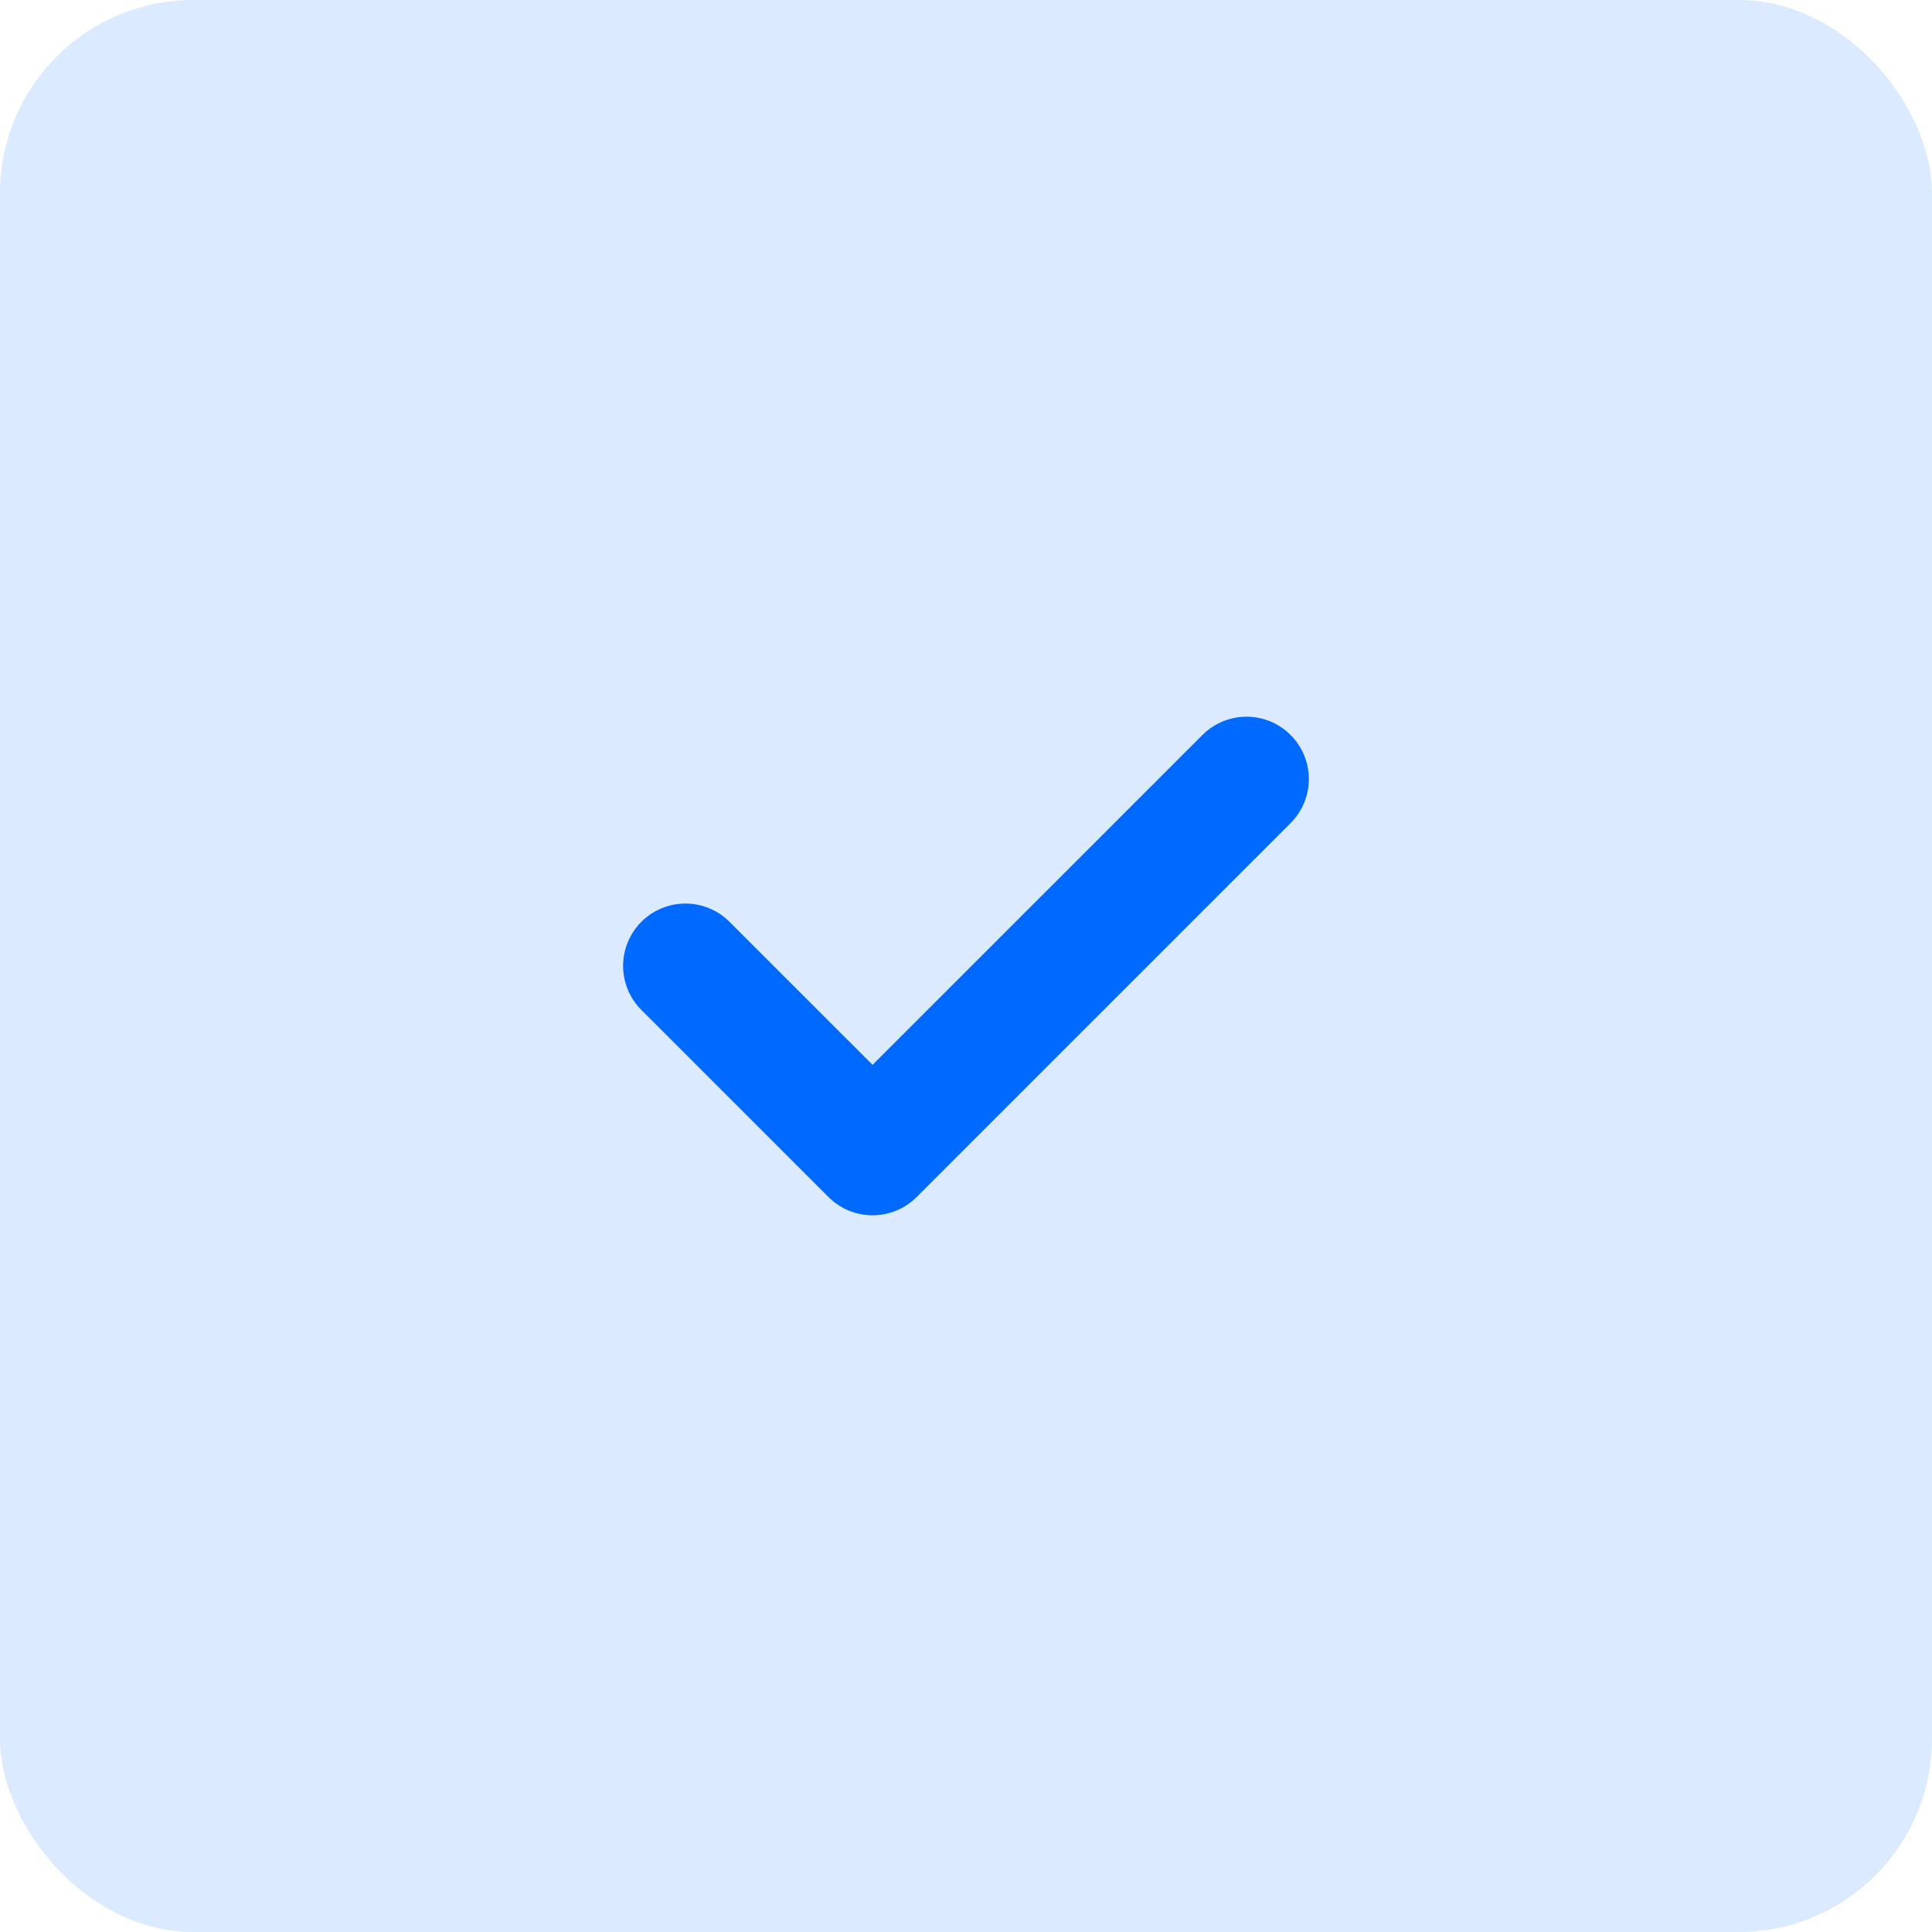 <svg width="31" height="31" viewBox="0 0 31 31" fill="none" xmlns="http://www.w3.org/2000/svg">
<rect width="31" height="31" rx="3.1" fill="#DCEAFF"/>
<path d="M10.998 15.498L14.001 18.5L20.001 12.5" stroke="#006AFF" stroke-width="2" stroke-linecap="round" stroke-linejoin="round"/>
</svg>
